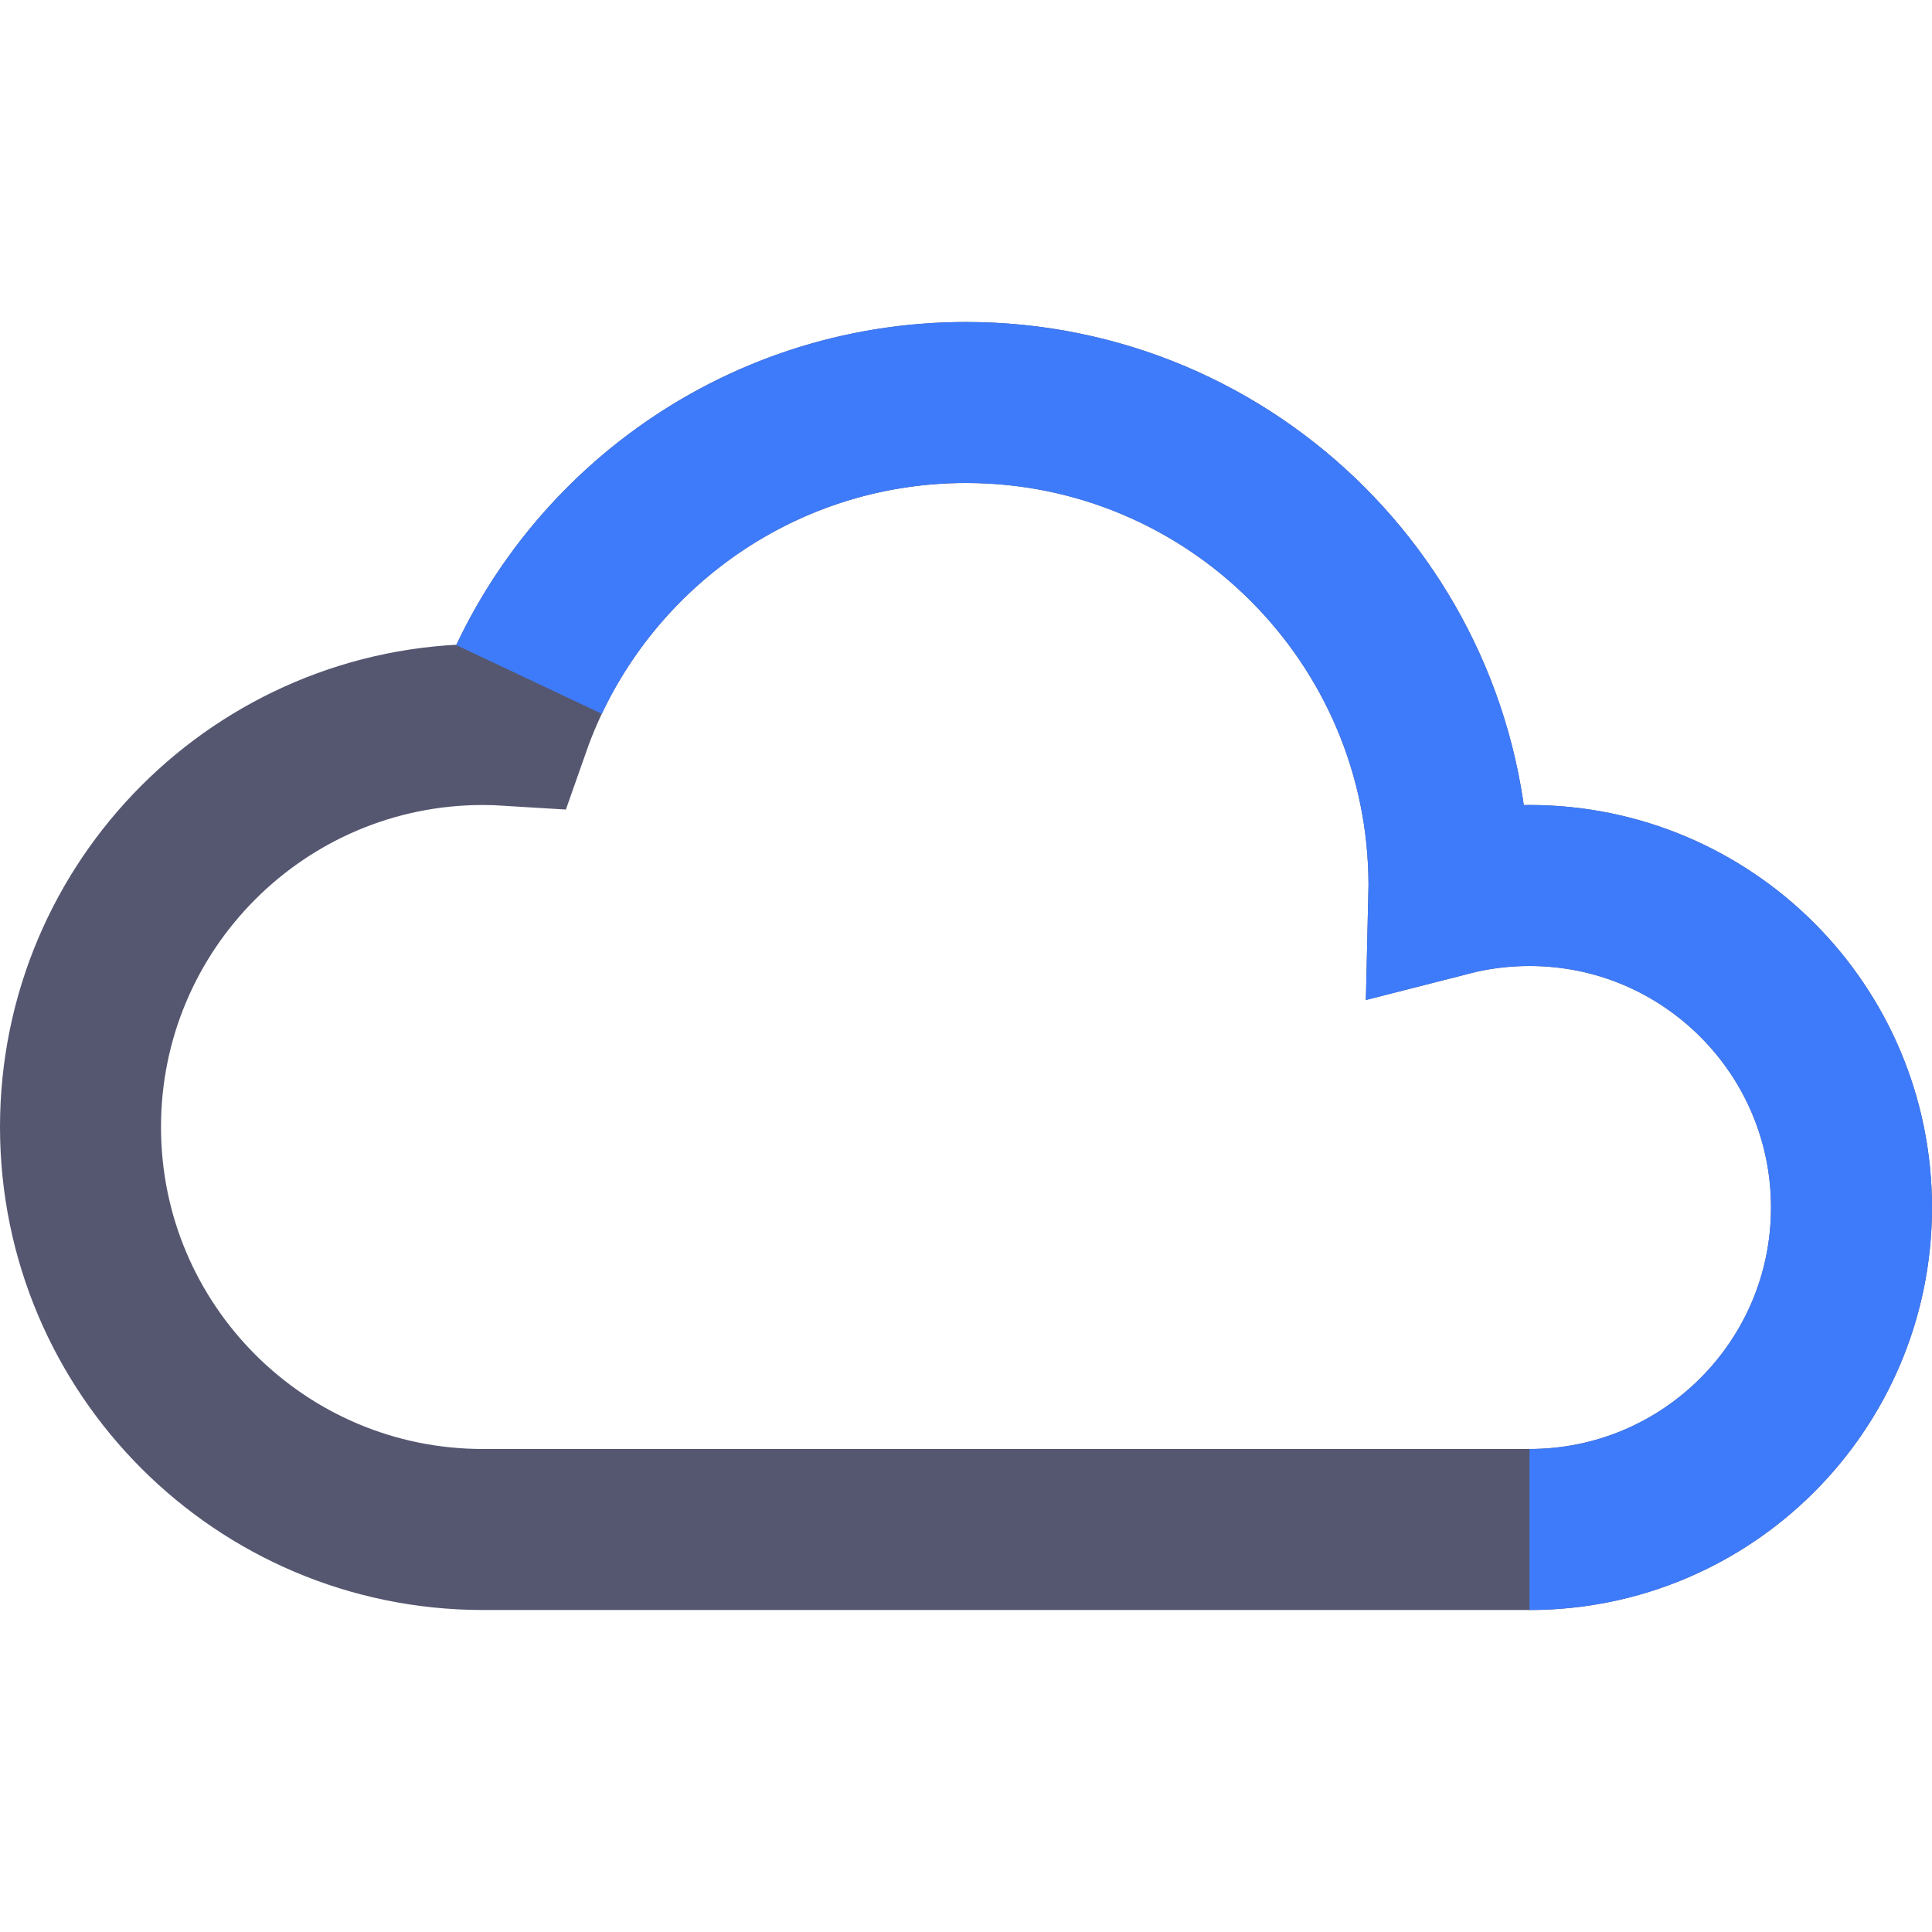 <svg width="24" height="24" viewBox="0 0 24 24" fill="none" xmlns="http://www.w3.org/2000/svg">
<path d="M1 14C1 16.761 3.239 19 6 19H19C21.209 19 23 17.209 23 15C23 12.791 21.209 11 19 11C18.654 11 18.319 11.044 17.999 11.126C18 11.084 18 11.042 18 11C18 7.686 15.314 5 12 5C9.383 5 7.158 6.675 6.337 9.011C6.226 9.004 6.113 9 6 9C3.239 9 1 11.239 1 14Z" stroke="#555770" stroke-width="2"/>
<path d="M19 19C21.209 19 23 17.209 23 15C23 12.791 21.209 11 19 11C18.654 11 18.319 11.044 17.999 11.126C18 11.084 18 11.042 18 11C18 7.686 15.314 5 12 5C9.602 5 7.532 6.407 6.572 8.44" stroke="#3E7BFA" stroke-width="2"/>
</svg>
